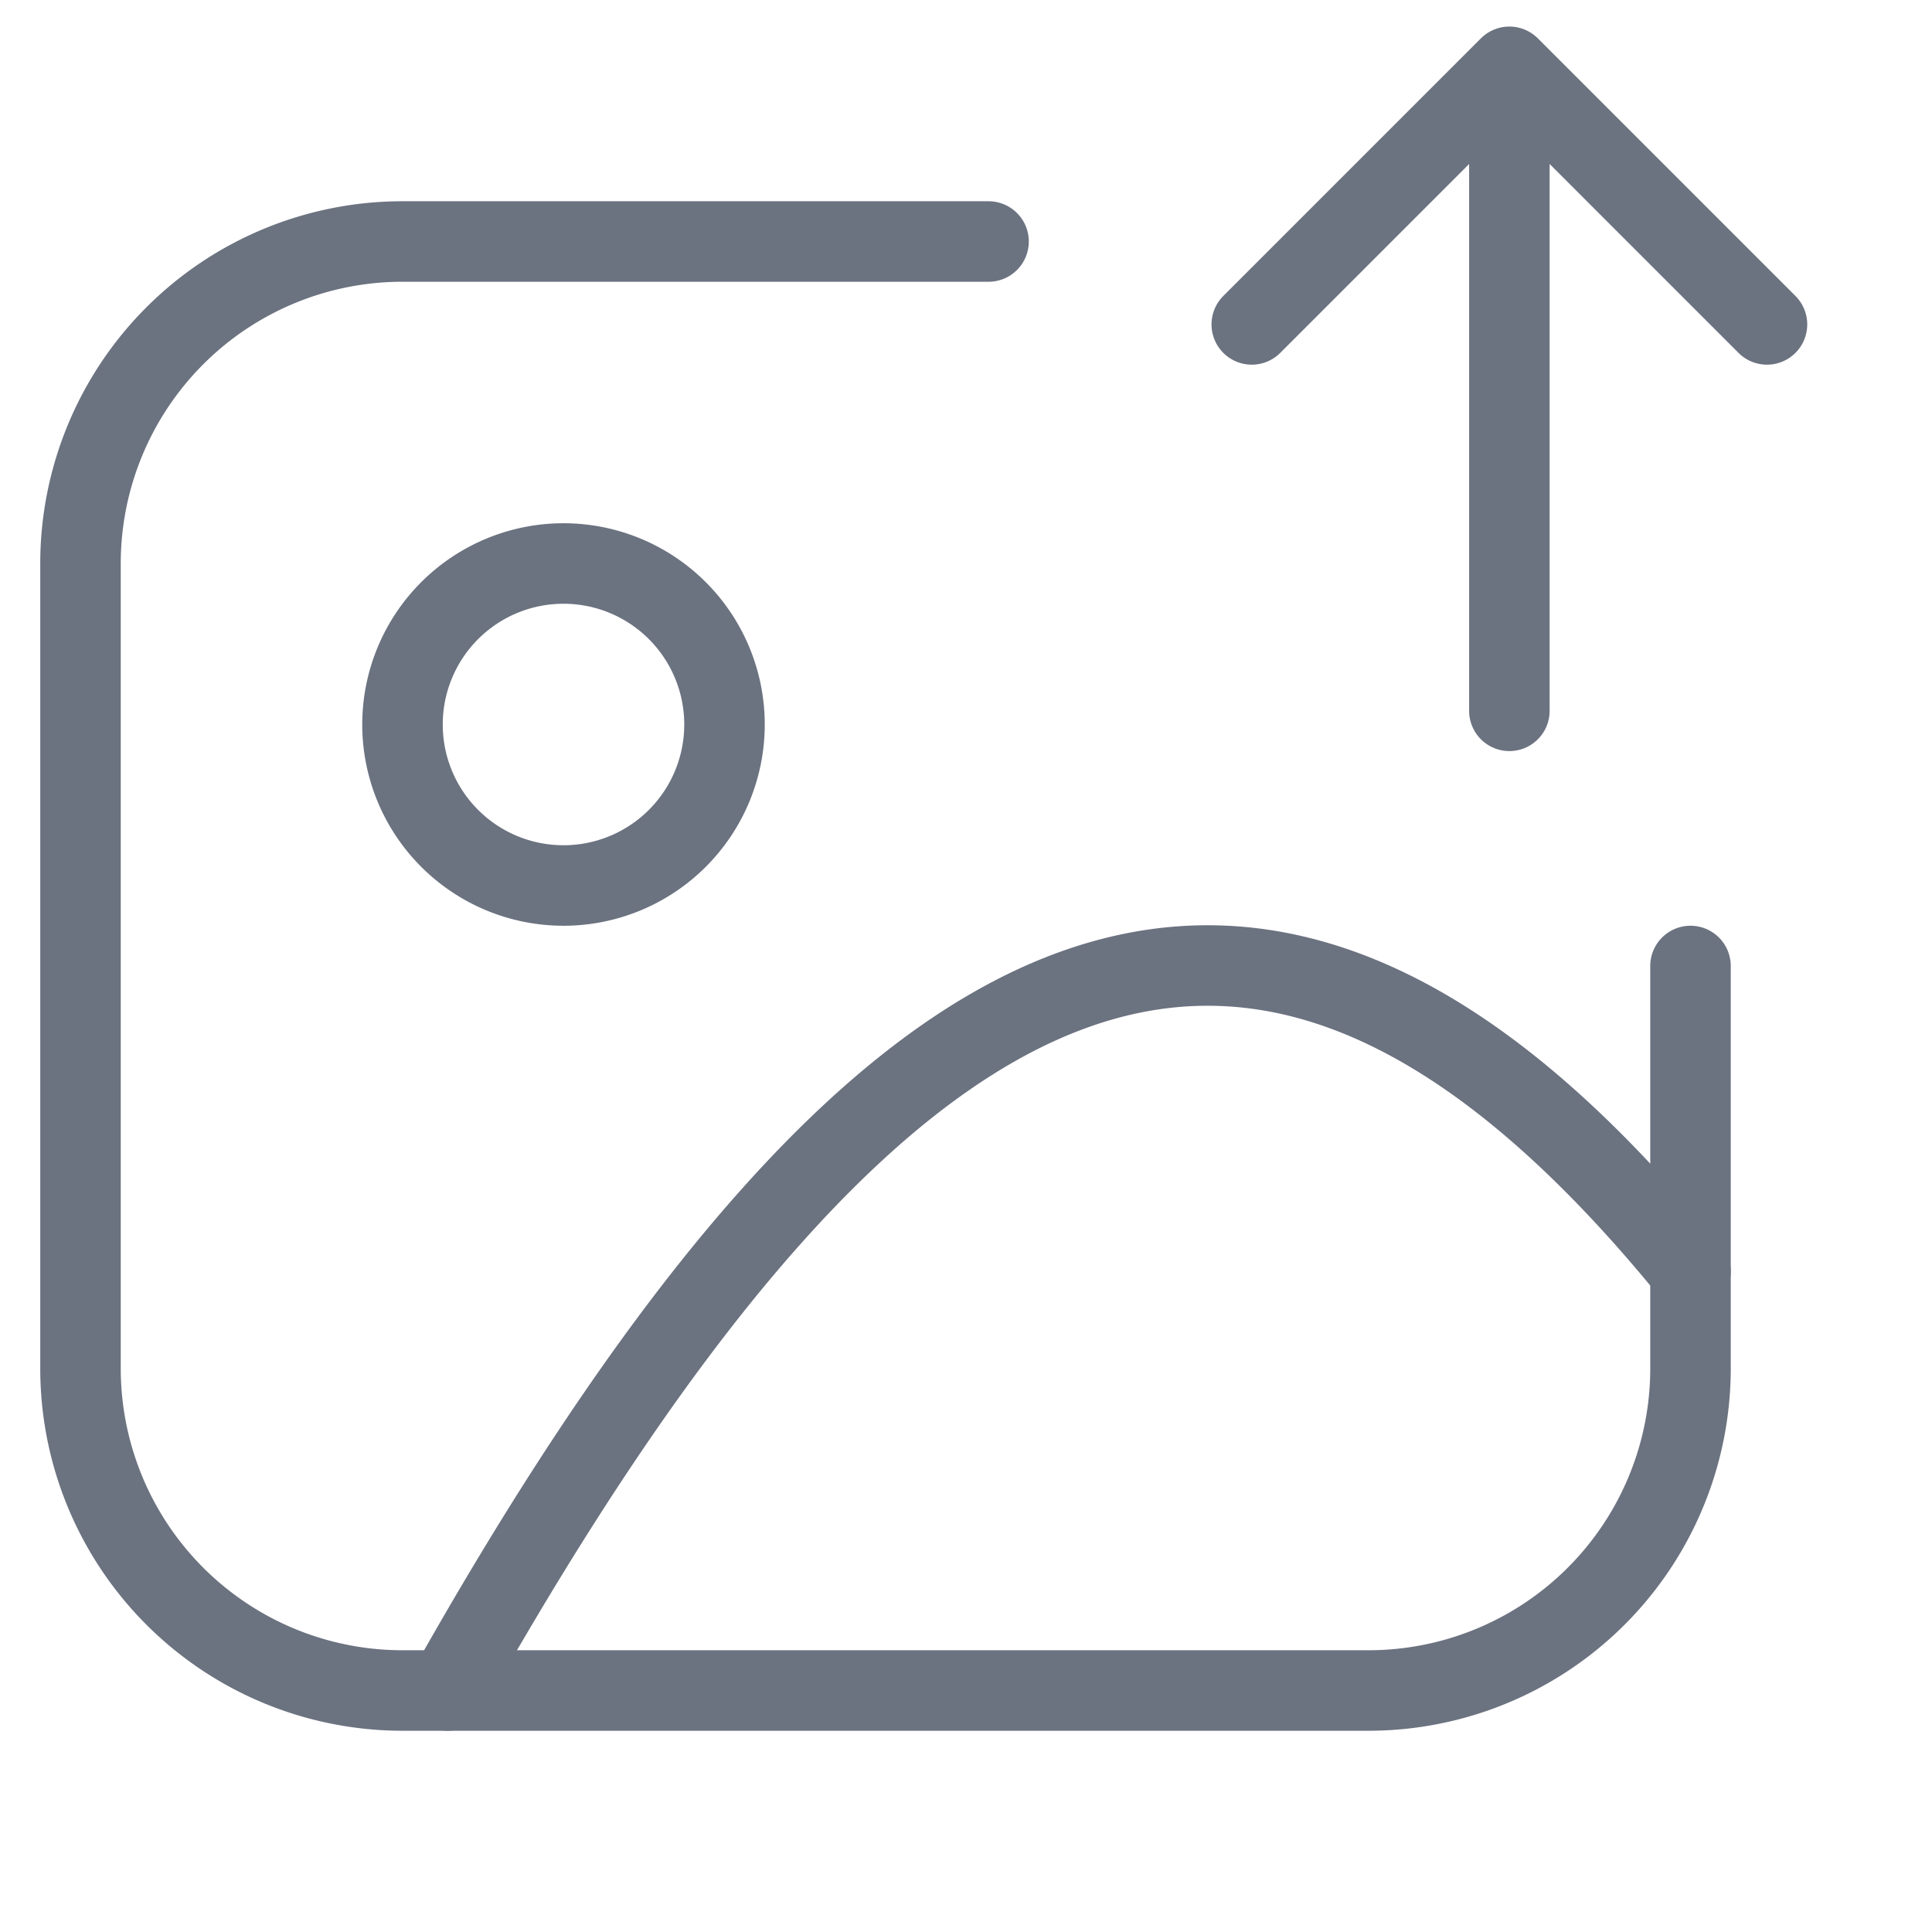 <svg width="16" height="16" viewBox="0 0 24 24" fill="none" xmlns="http://www.w3.org/2000/svg"><path d="M7 11a2 2 0 1 0 0-4 2 2 0 0 0 0 4ZM5.56 21c5.57-9.9 10.2-11.64 15.44-5.21" stroke="#6b7280" strokeWidth="1.5" stroke-linecap="round" stroke-linejoin="round"/><path d="M12.28 3H5a4 4 0 0 0-4 4v10a4 4 0 0 0 4 4h12a4 4 0 0 0 4-4v-5M18.75 8.83v-8M15.55 4.03l3.2-3.2 3.2 3.2" stroke="#6b7280" strokeWidth="1.5" stroke-linecap="round" stroke-linejoin="round"/></svg>